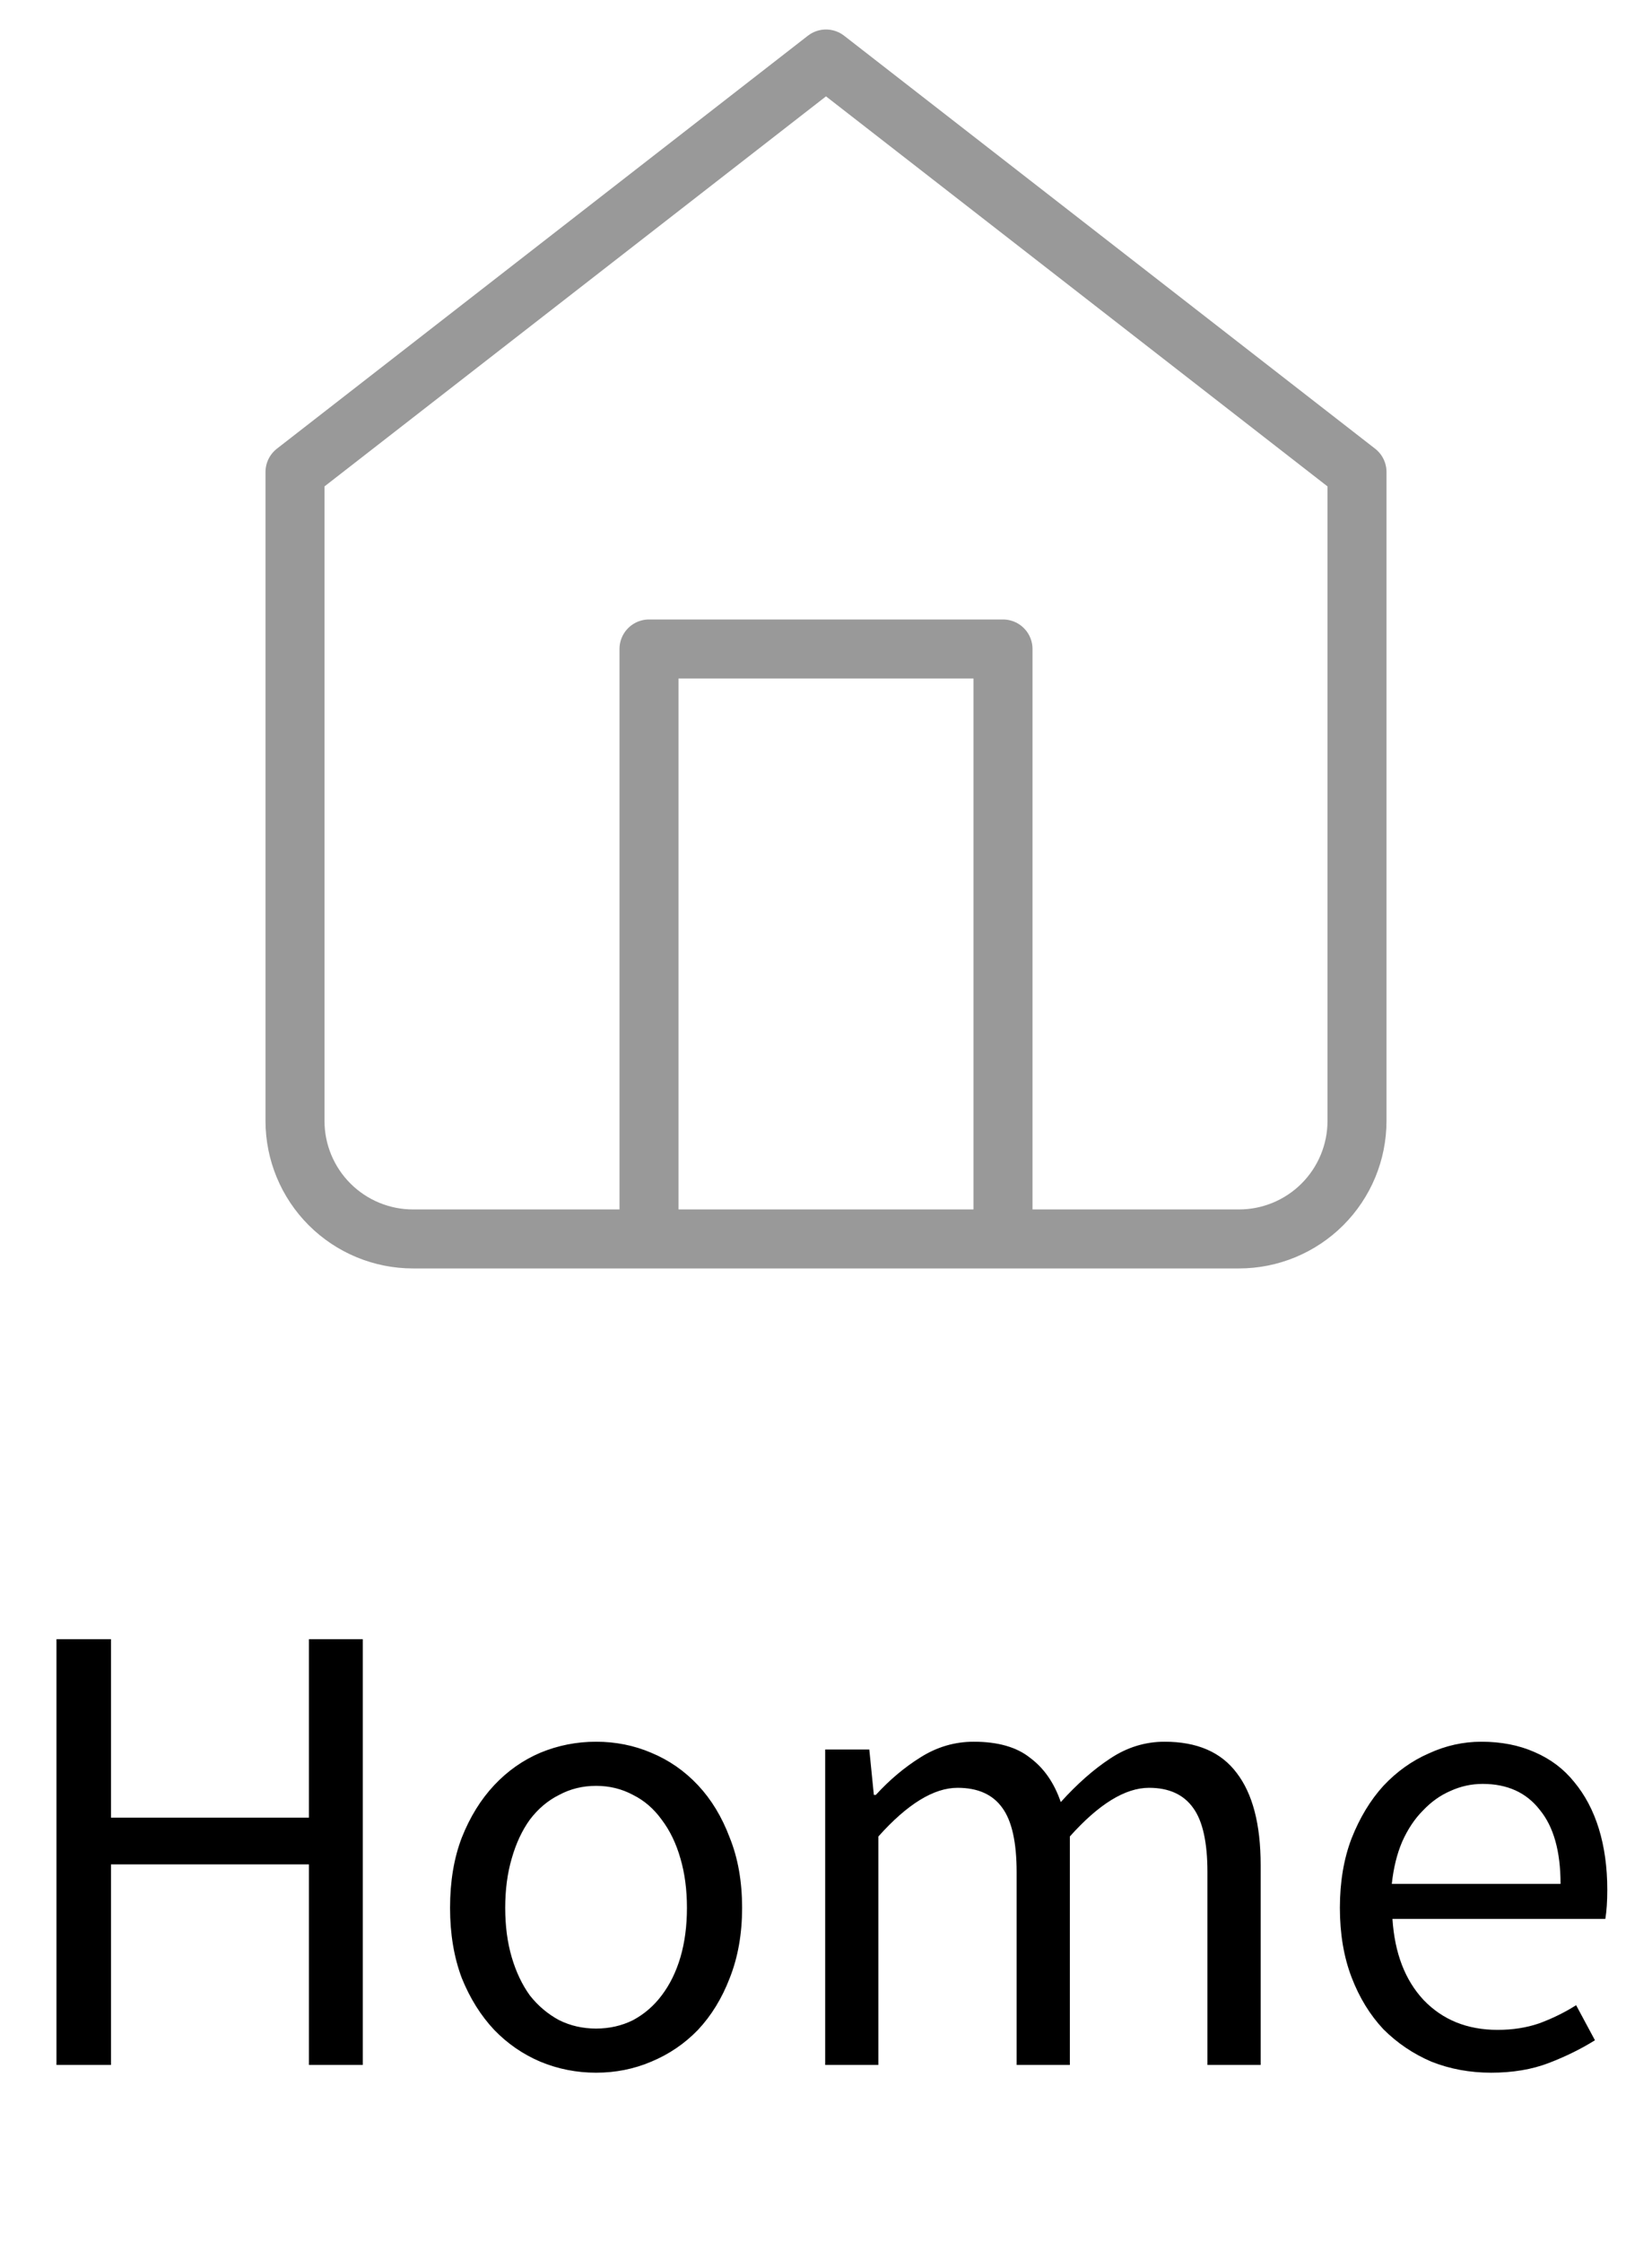 <svg width="28" height="38" viewBox="0 0 28 38" fill="none" xmlns="http://www.w3.org/2000/svg">
<path d="M11 21V11H17V21M5 8L14 1L23 8V19C23 19.53 22.789 20.039 22.414 20.414C22.039 20.789 21.53 21 21 21H7C6.47 21 5.961 20.789 5.586 20.414C5.211 20.039 5 19.53 5 19V8Z" stroke="#999999" stroke-linecap="round" stroke-linejoin="round"/>
<path d="M0.957 27.784H1.881V30.809H5.236V27.784H6.149V35H5.236V31.601H1.881V35H0.957V27.784ZM7.628 32.338C7.628 31.891 7.694 31.495 7.826 31.15C7.965 30.798 8.149 30.501 8.376 30.259C8.603 30.017 8.864 29.834 9.157 29.709C9.458 29.584 9.773 29.522 10.103 29.522C10.433 29.522 10.745 29.584 11.038 29.709C11.339 29.834 11.603 30.017 11.83 30.259C12.057 30.501 12.237 30.798 12.369 31.15C12.508 31.495 12.578 31.891 12.578 32.338C12.578 32.778 12.508 33.174 12.369 33.526C12.237 33.871 12.057 34.164 11.83 34.406C11.603 34.641 11.339 34.82 11.038 34.945C10.745 35.07 10.433 35.132 10.103 35.132C9.773 35.132 9.458 35.07 9.157 34.945C8.864 34.82 8.603 34.641 8.376 34.406C8.149 34.164 7.965 33.871 7.826 33.526C7.694 33.174 7.628 32.778 7.628 32.338ZM8.563 32.338C8.563 32.646 8.6 32.925 8.673 33.174C8.746 33.423 8.849 33.64 8.981 33.823C9.12 33.999 9.285 34.138 9.476 34.241C9.667 34.336 9.876 34.384 10.103 34.384C10.33 34.384 10.539 34.336 10.73 34.241C10.921 34.138 11.082 33.999 11.214 33.823C11.353 33.64 11.46 33.423 11.533 33.174C11.606 32.925 11.643 32.646 11.643 32.338C11.643 32.03 11.606 31.751 11.533 31.502C11.46 31.245 11.353 31.025 11.214 30.842C11.082 30.659 10.921 30.519 10.73 30.424C10.539 30.321 10.33 30.27 10.103 30.27C9.876 30.27 9.667 30.321 9.476 30.424C9.285 30.519 9.12 30.659 8.981 30.842C8.849 31.025 8.746 31.245 8.673 31.502C8.6 31.751 8.563 32.03 8.563 32.338ZM13.986 29.654H14.734L14.811 30.424H14.844C15.079 30.167 15.332 29.955 15.603 29.786C15.882 29.61 16.182 29.522 16.505 29.522C16.916 29.522 17.235 29.614 17.462 29.797C17.697 29.973 17.869 30.222 17.979 30.545C18.258 30.237 18.536 29.991 18.815 29.808C19.101 29.617 19.409 29.522 19.739 29.522C20.289 29.522 20.696 29.698 20.96 30.05C21.231 30.402 21.367 30.923 21.367 31.612V35H20.465V31.733C20.465 31.227 20.384 30.864 20.223 30.644C20.062 30.417 19.812 30.303 19.475 30.303C19.072 30.303 18.624 30.578 18.133 31.128V35H17.231V31.733C17.231 31.227 17.15 30.864 16.989 30.644C16.828 30.417 16.575 30.303 16.23 30.303C15.827 30.303 15.379 30.578 14.888 31.128V35H13.986V29.654ZM22.71 32.338C22.71 31.898 22.776 31.506 22.908 31.161C23.047 30.809 23.227 30.512 23.447 30.27C23.674 30.028 23.931 29.845 24.217 29.72C24.503 29.588 24.8 29.522 25.108 29.522C25.445 29.522 25.746 29.581 26.01 29.698C26.281 29.815 26.505 29.984 26.681 30.204C26.864 30.424 27.004 30.688 27.099 30.996C27.194 31.304 27.242 31.649 27.242 32.03C27.242 32.228 27.231 32.393 27.209 32.525H23.601C23.638 33.104 23.814 33.563 24.129 33.9C24.452 34.237 24.87 34.406 25.383 34.406C25.64 34.406 25.874 34.369 26.087 34.296C26.307 34.215 26.516 34.113 26.714 33.988L27.033 34.582C26.798 34.729 26.538 34.857 26.252 34.967C25.966 35.077 25.64 35.132 25.273 35.132C24.914 35.132 24.576 35.07 24.261 34.945C23.953 34.813 23.682 34.63 23.447 34.395C23.22 34.153 23.04 33.86 22.908 33.515C22.776 33.17 22.71 32.778 22.71 32.338ZM26.45 31.931C26.45 31.381 26.333 30.963 26.098 30.677C25.871 30.384 25.548 30.237 25.13 30.237C24.939 30.237 24.756 30.277 24.58 30.358C24.411 30.431 24.257 30.541 24.118 30.688C23.979 30.827 23.861 31.003 23.766 31.216C23.678 31.421 23.619 31.66 23.59 31.931H26.45Z" fill="black"/>
</svg>
